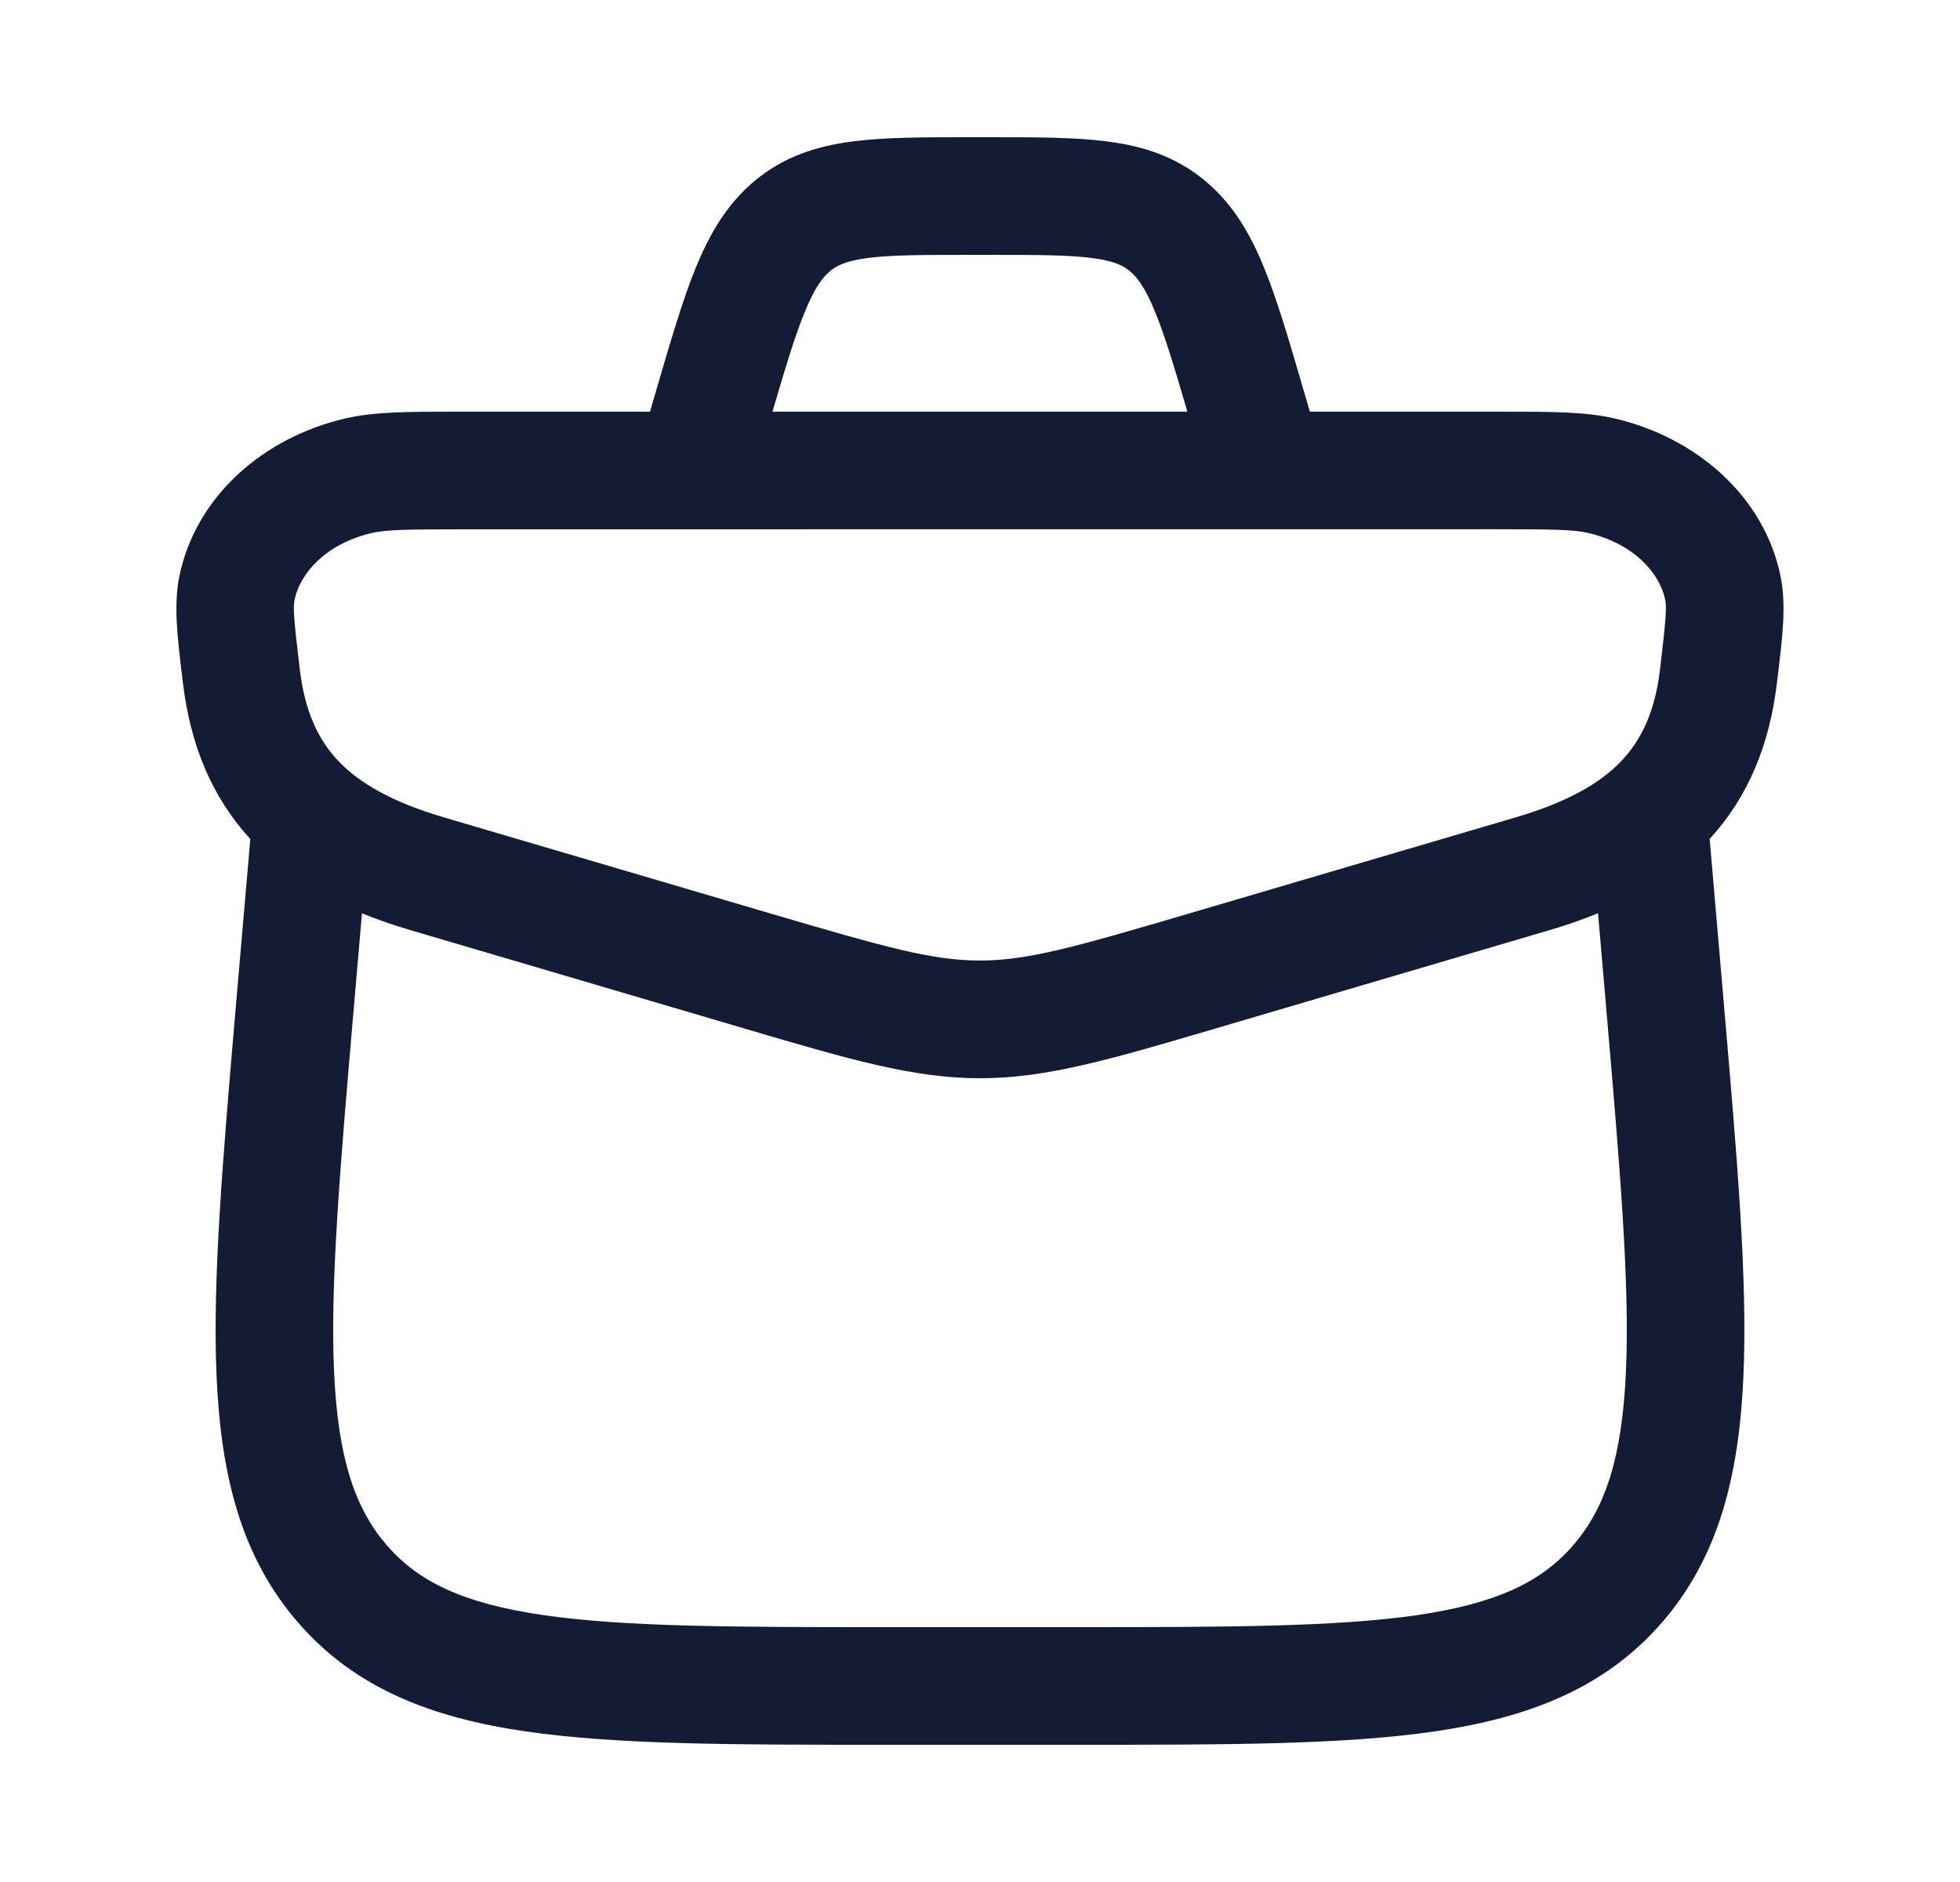 <svg xmlns="http://www.w3.org/2000/svg" width="25" height="24" fill="none"><path fill="#141B34" fill-rule="evenodd" d="M12.397 1.75h-.045c-.57 0-1.069 0-1.48.054-.446.058-.863.187-1.237.495-.364.3-.586.688-.763 1.121-.168.413-.321.94-.505 1.568l-.076.262H5.827c-.614 0-1.05 0-1.418.085-1.03.237-1.908.978-2.121 2.013-.075.364-.025.777.033 1.26l.013.106c.094.781.365 1.448.859 1.986l-.179 2.068c-.171 1.991-.307 3.561-.251 4.793.056 1.262.315 2.294 1.037 3.128.728.84 1.697 1.214 2.903 1.39 1.167.171 2.669.171 4.56.171h2.475c1.89 0 3.392 0 4.559-.17 1.205-.177 2.174-.551 2.903-1.391.722-.834.98-1.866 1.037-3.128.056-1.232-.08-2.802-.252-4.793l-.178-2.07c.493-.537.764-1.203.857-1.984l.013-.107c.059-.482.109-.895.034-1.26-.213-1.034-1.092-1.775-2.122-2.012-.368-.085-.804-.085-1.418-.085h-2.463l-.077-.262c-.183-.628-.337-1.155-.505-1.568-.176-.433-.398-.82-.763-1.121-.373-.308-.79-.437-1.237-.495-.41-.054-.91-.054-1.48-.054h-.249m2.748 3.5c-.166-.569-.286-.964-.408-1.264-.13-.322-.234-.453-.328-.53-.085-.07-.201-.13-.478-.165-.301-.04-.701-.041-1.33-.041h-.204c-.629 0-1.028.001-1.33.04-.276.037-.393.096-.478.166-.093.078-.197.208-.327.53-.123.3-.242.695-.409 1.264zm4.617 6.612q.324-.095.621-.216l.103 1.194c.178 2.06.303 3.532.253 4.654-.05 1.105-.267 1.743-.673 2.212-.4.463-.967.74-1.986.89-1.046.152-2.438.154-4.404.154h-2.352c-1.966 0-3.358-.002-4.404-.155-1.019-.15-1.585-.426-1.986-.889-.406-.469-.623-1.107-.673-2.212-.05-1.122.075-2.593.253-4.654l.103-1.193q.296.12.62.215l4.17 1.228.111.033c1.32.388 2.131.627 2.981.627s1.661-.239 2.981-.627l.111-.033zM5.927 6.75c-.754 0-1.002.005-1.18.046-.586.135-.92.511-.99.854-.019.092-.012.235.067.886.065.546.24.907.498 1.175.269.28.686.52 1.338.712L9.83 11.65c1.466.431 2.06.599 2.668.599s1.203-.168 2.669-.6l4.17-1.227c.652-.192 1.07-.432 1.338-.712.258-.268.434-.63.499-1.175.078-.651.085-.794.066-.886-.07-.343-.404-.719-.989-.854-.178-.041-.426-.046-1.18-.046z" clip-rule="evenodd"/></svg>